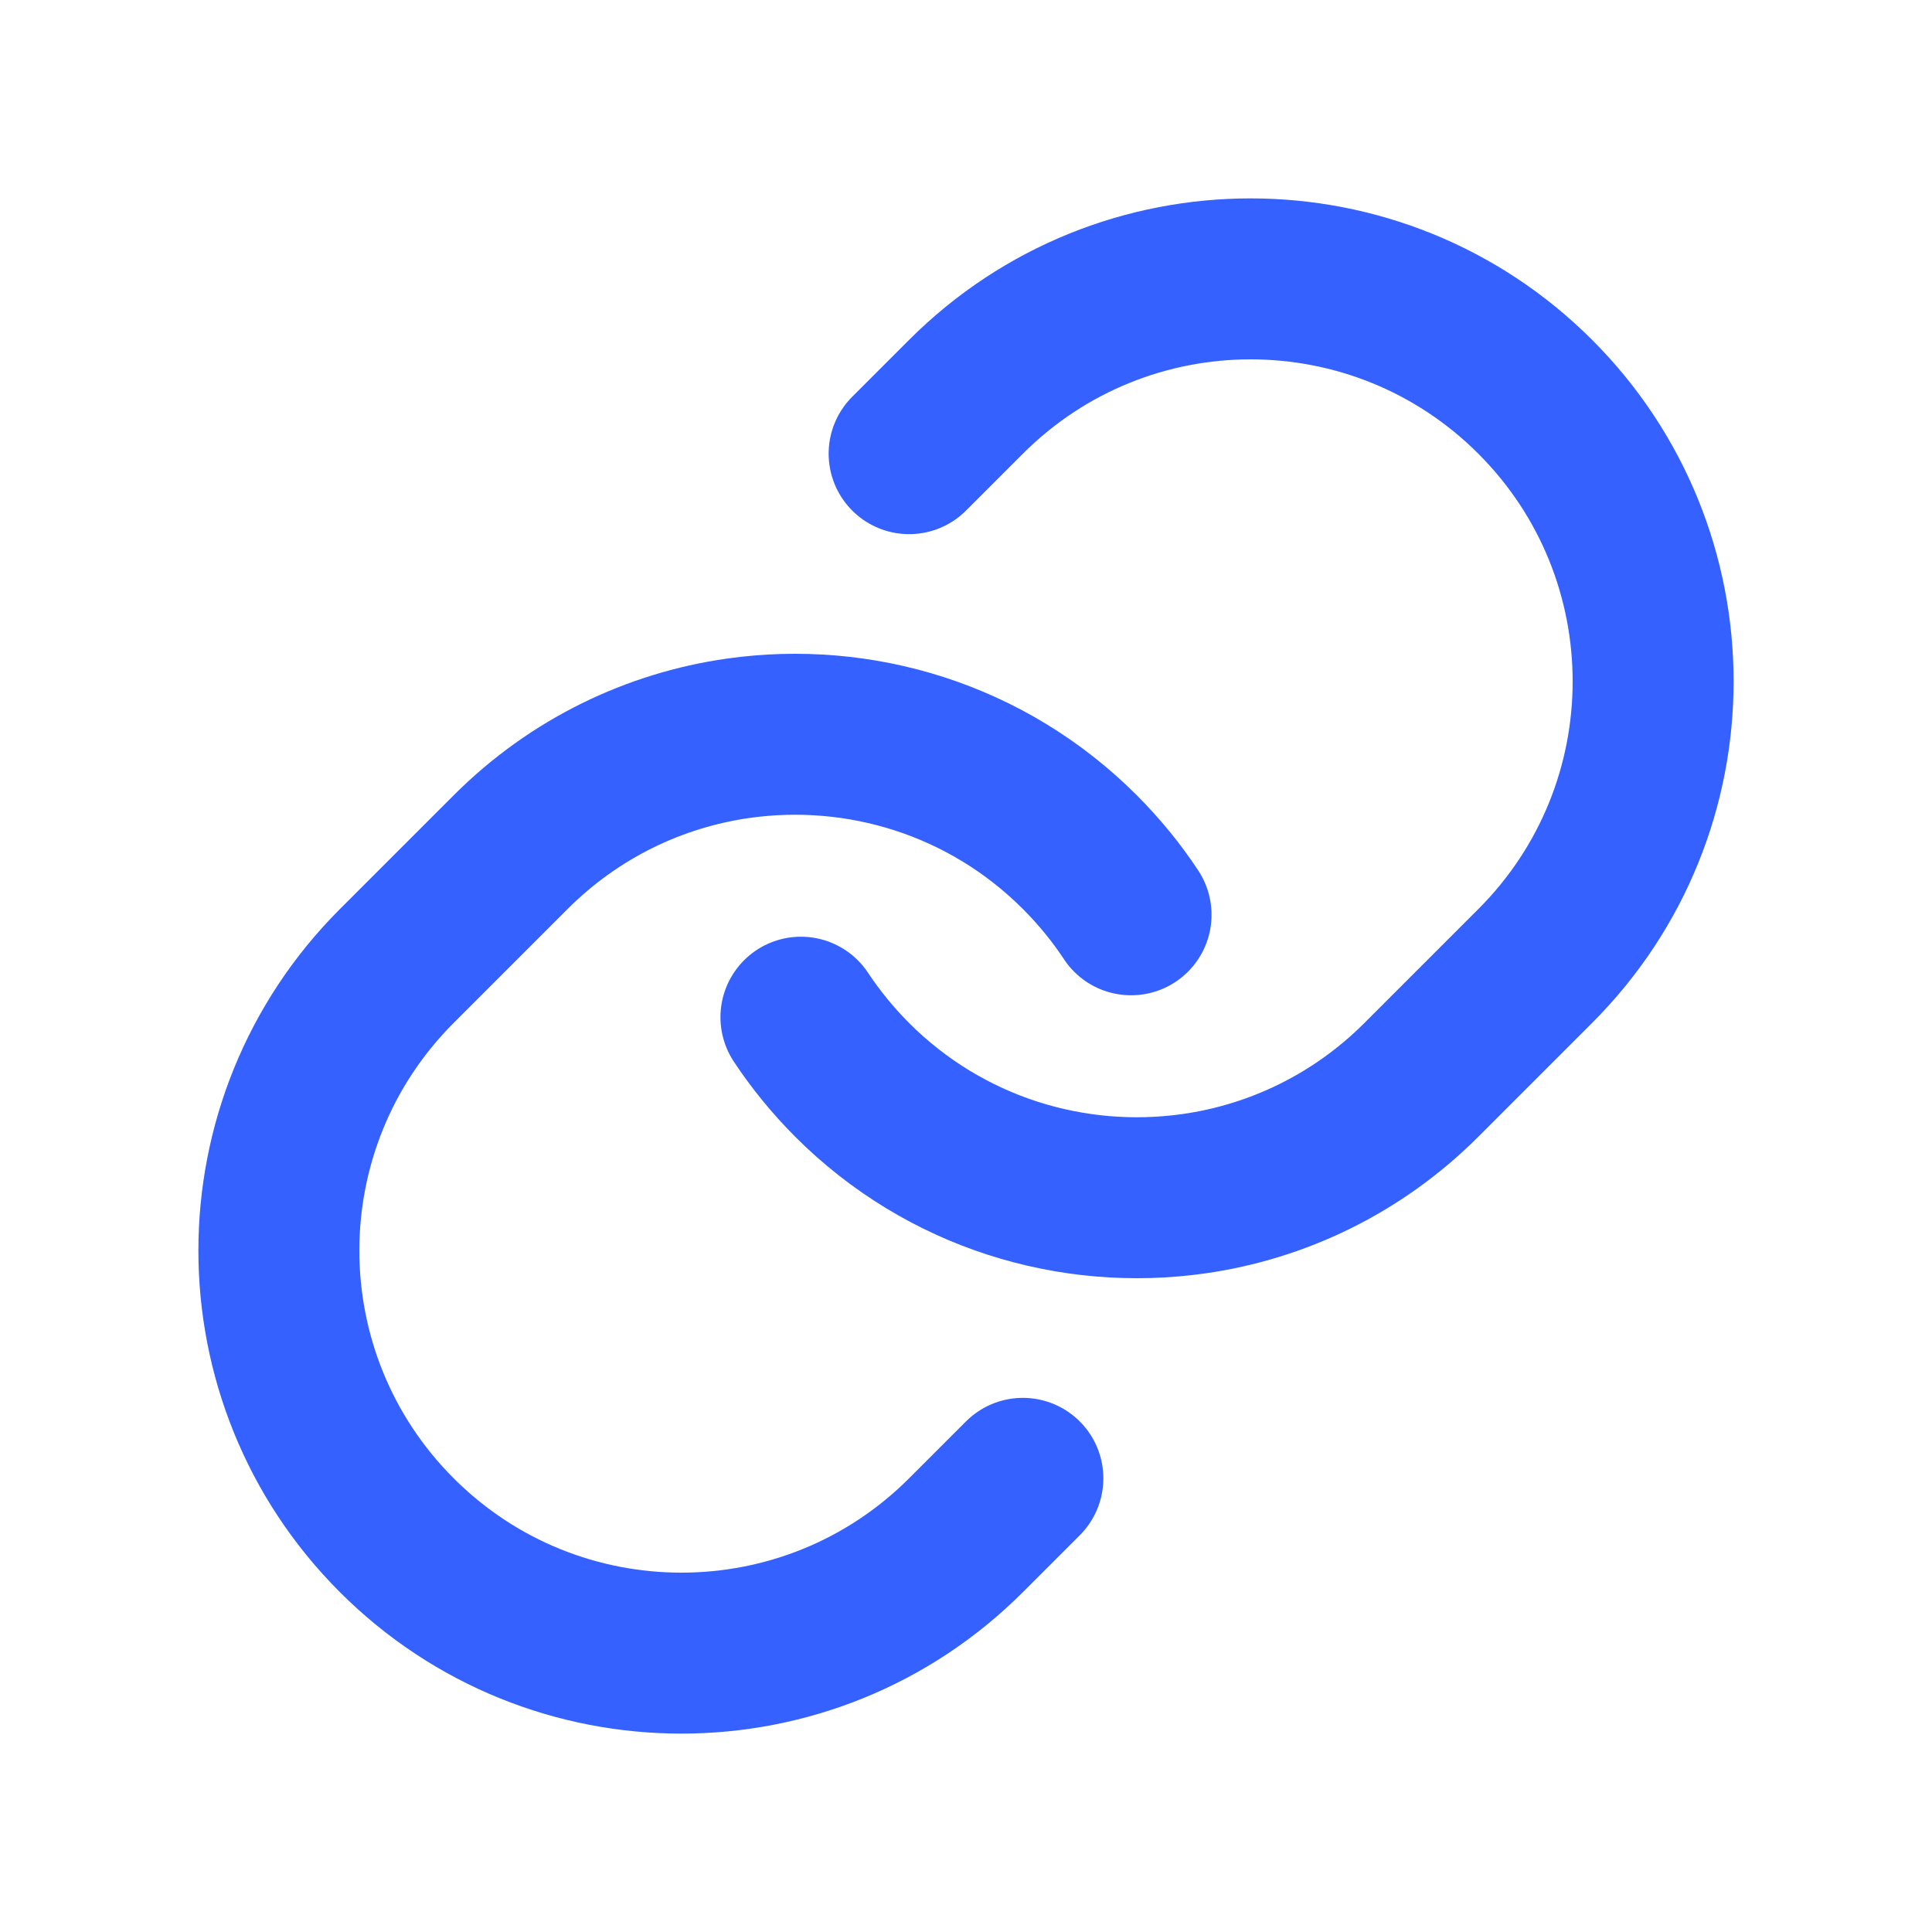 <svg width="16" height="16" viewBox="0 0 16 16" fill="none" xmlns="http://www.w3.org/2000/svg">
<path d="M9.367 7.576C9.246 7.392 9.104 7.219 8.943 7.057C8.172 6.286 7.117 5.972 6.114 6.114C5.424 6.212 4.759 6.527 4.229 7.057L3.286 8C1.984 9.302 1.984 11.412 3.286 12.714C4.588 14.016 6.698 14.016 8 12.714L8.471 12.243M6.633 8.424C6.754 8.607 6.896 8.781 7.057 8.943C7.828 9.714 8.883 10.028 9.886 9.886C10.576 9.788 11.241 9.473 11.771 8.943L12.714 8C14.016 6.698 14.016 4.588 12.714 3.286C11.412 1.984 9.302 1.984 8 3.286L7.529 3.757" stroke="#3461FF" stroke-width="1.333" stroke-linecap="round" stroke-linejoin="round"/>
</svg>
